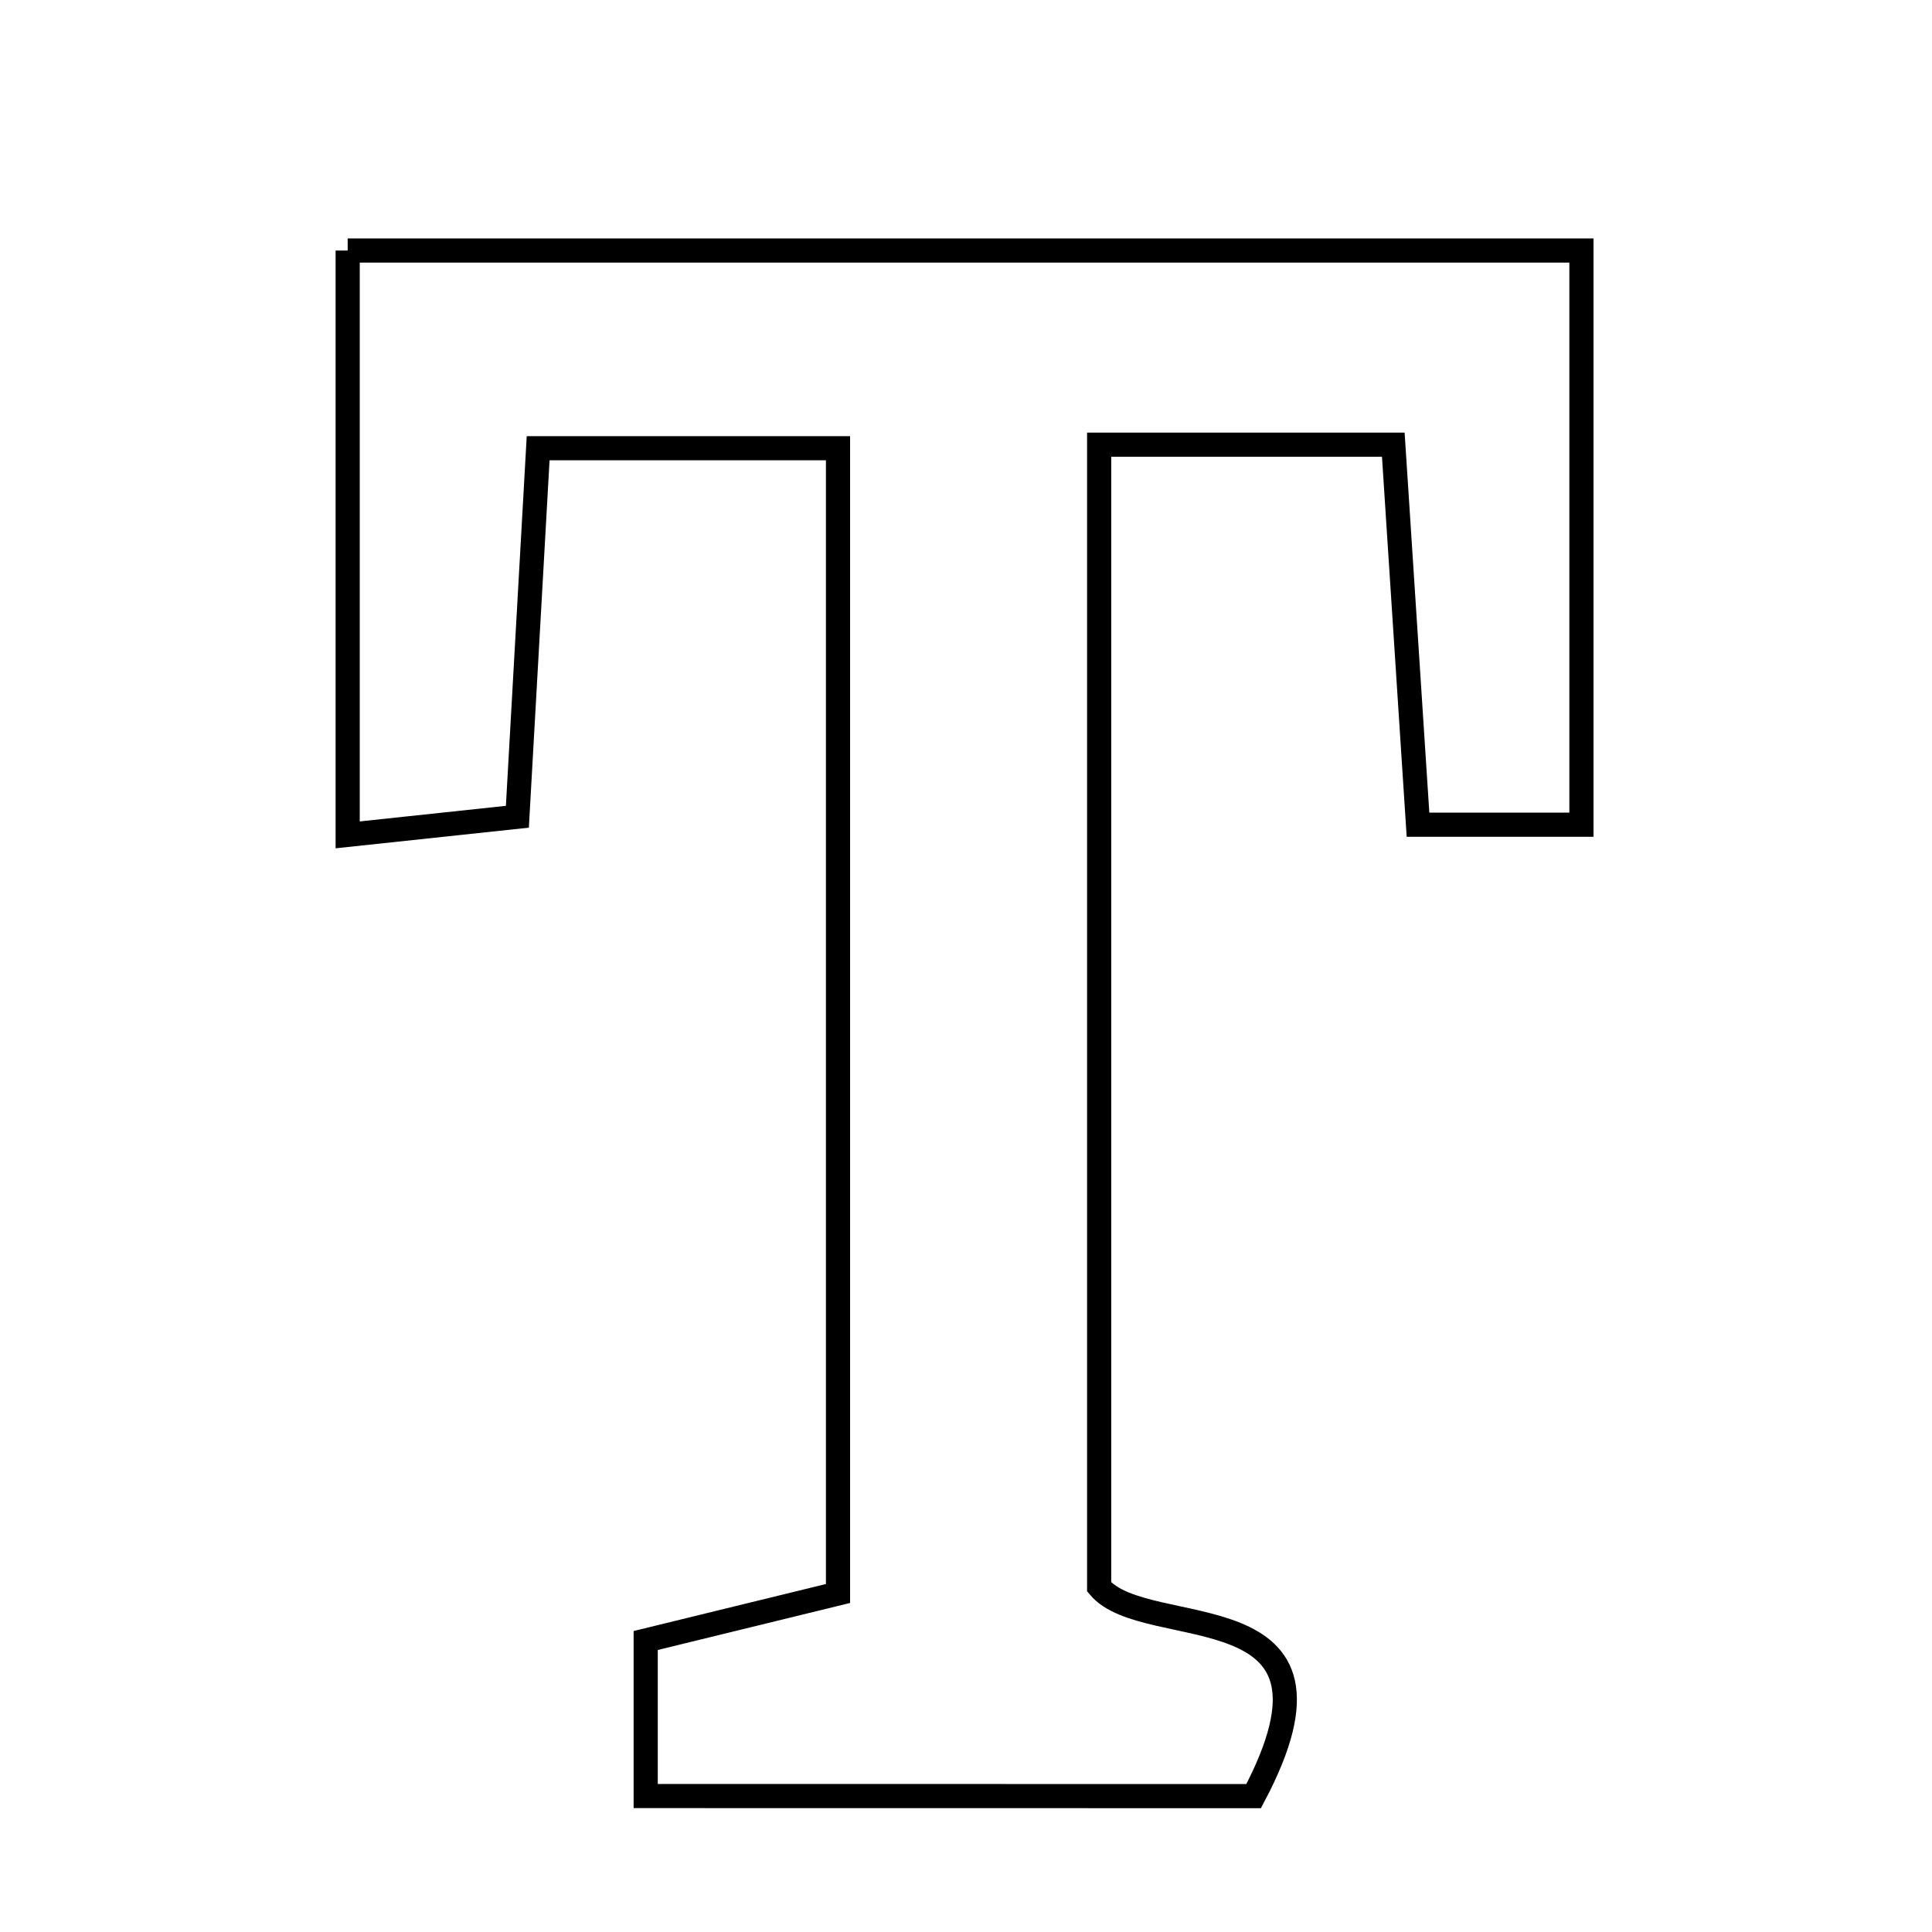 <svg xmlns="http://www.w3.org/2000/svg" viewBox="0.0 0.0 24.0 24.0" height="200px" width="200px"><path fill="none" stroke="black" stroke-width=".3" stroke-opacity="1.0"  filling="0" d="M4.319 3.112 C9.44 3.112 14.45 3.112 19.645 3.112 C19.645 5.479 19.645 7.8 19.645 10.245 C18.946 10.245 18.344 10.245 17.615 10.245 C17.51 8.63 17.413 7.15 17.308 5.524 C16.042 5.524 14.947 5.524 13.654 5.524 C13.654 10.237 13.654 14.863 13.654 19.713 C14.242 20.417 16.955 19.705 15.573 22.312 C13.178 22.311 10.65 22.311 8.021 22.311 C8.021 21.635 8.021 21.096 8.021 20.379 C8.782 20.193 9.565 20.002 10.41 19.795 C10.41 15.022 10.41 10.395 10.41 5.568 C9.18 5.568 8.089 5.568 6.685 5.568 C6.604 7.002 6.521 8.476 6.427 10.146 C5.769 10.216 5.167 10.28 4.319 10.371 C4.319 7.888 4.319 5.576 4.319 3.112"></path></svg>